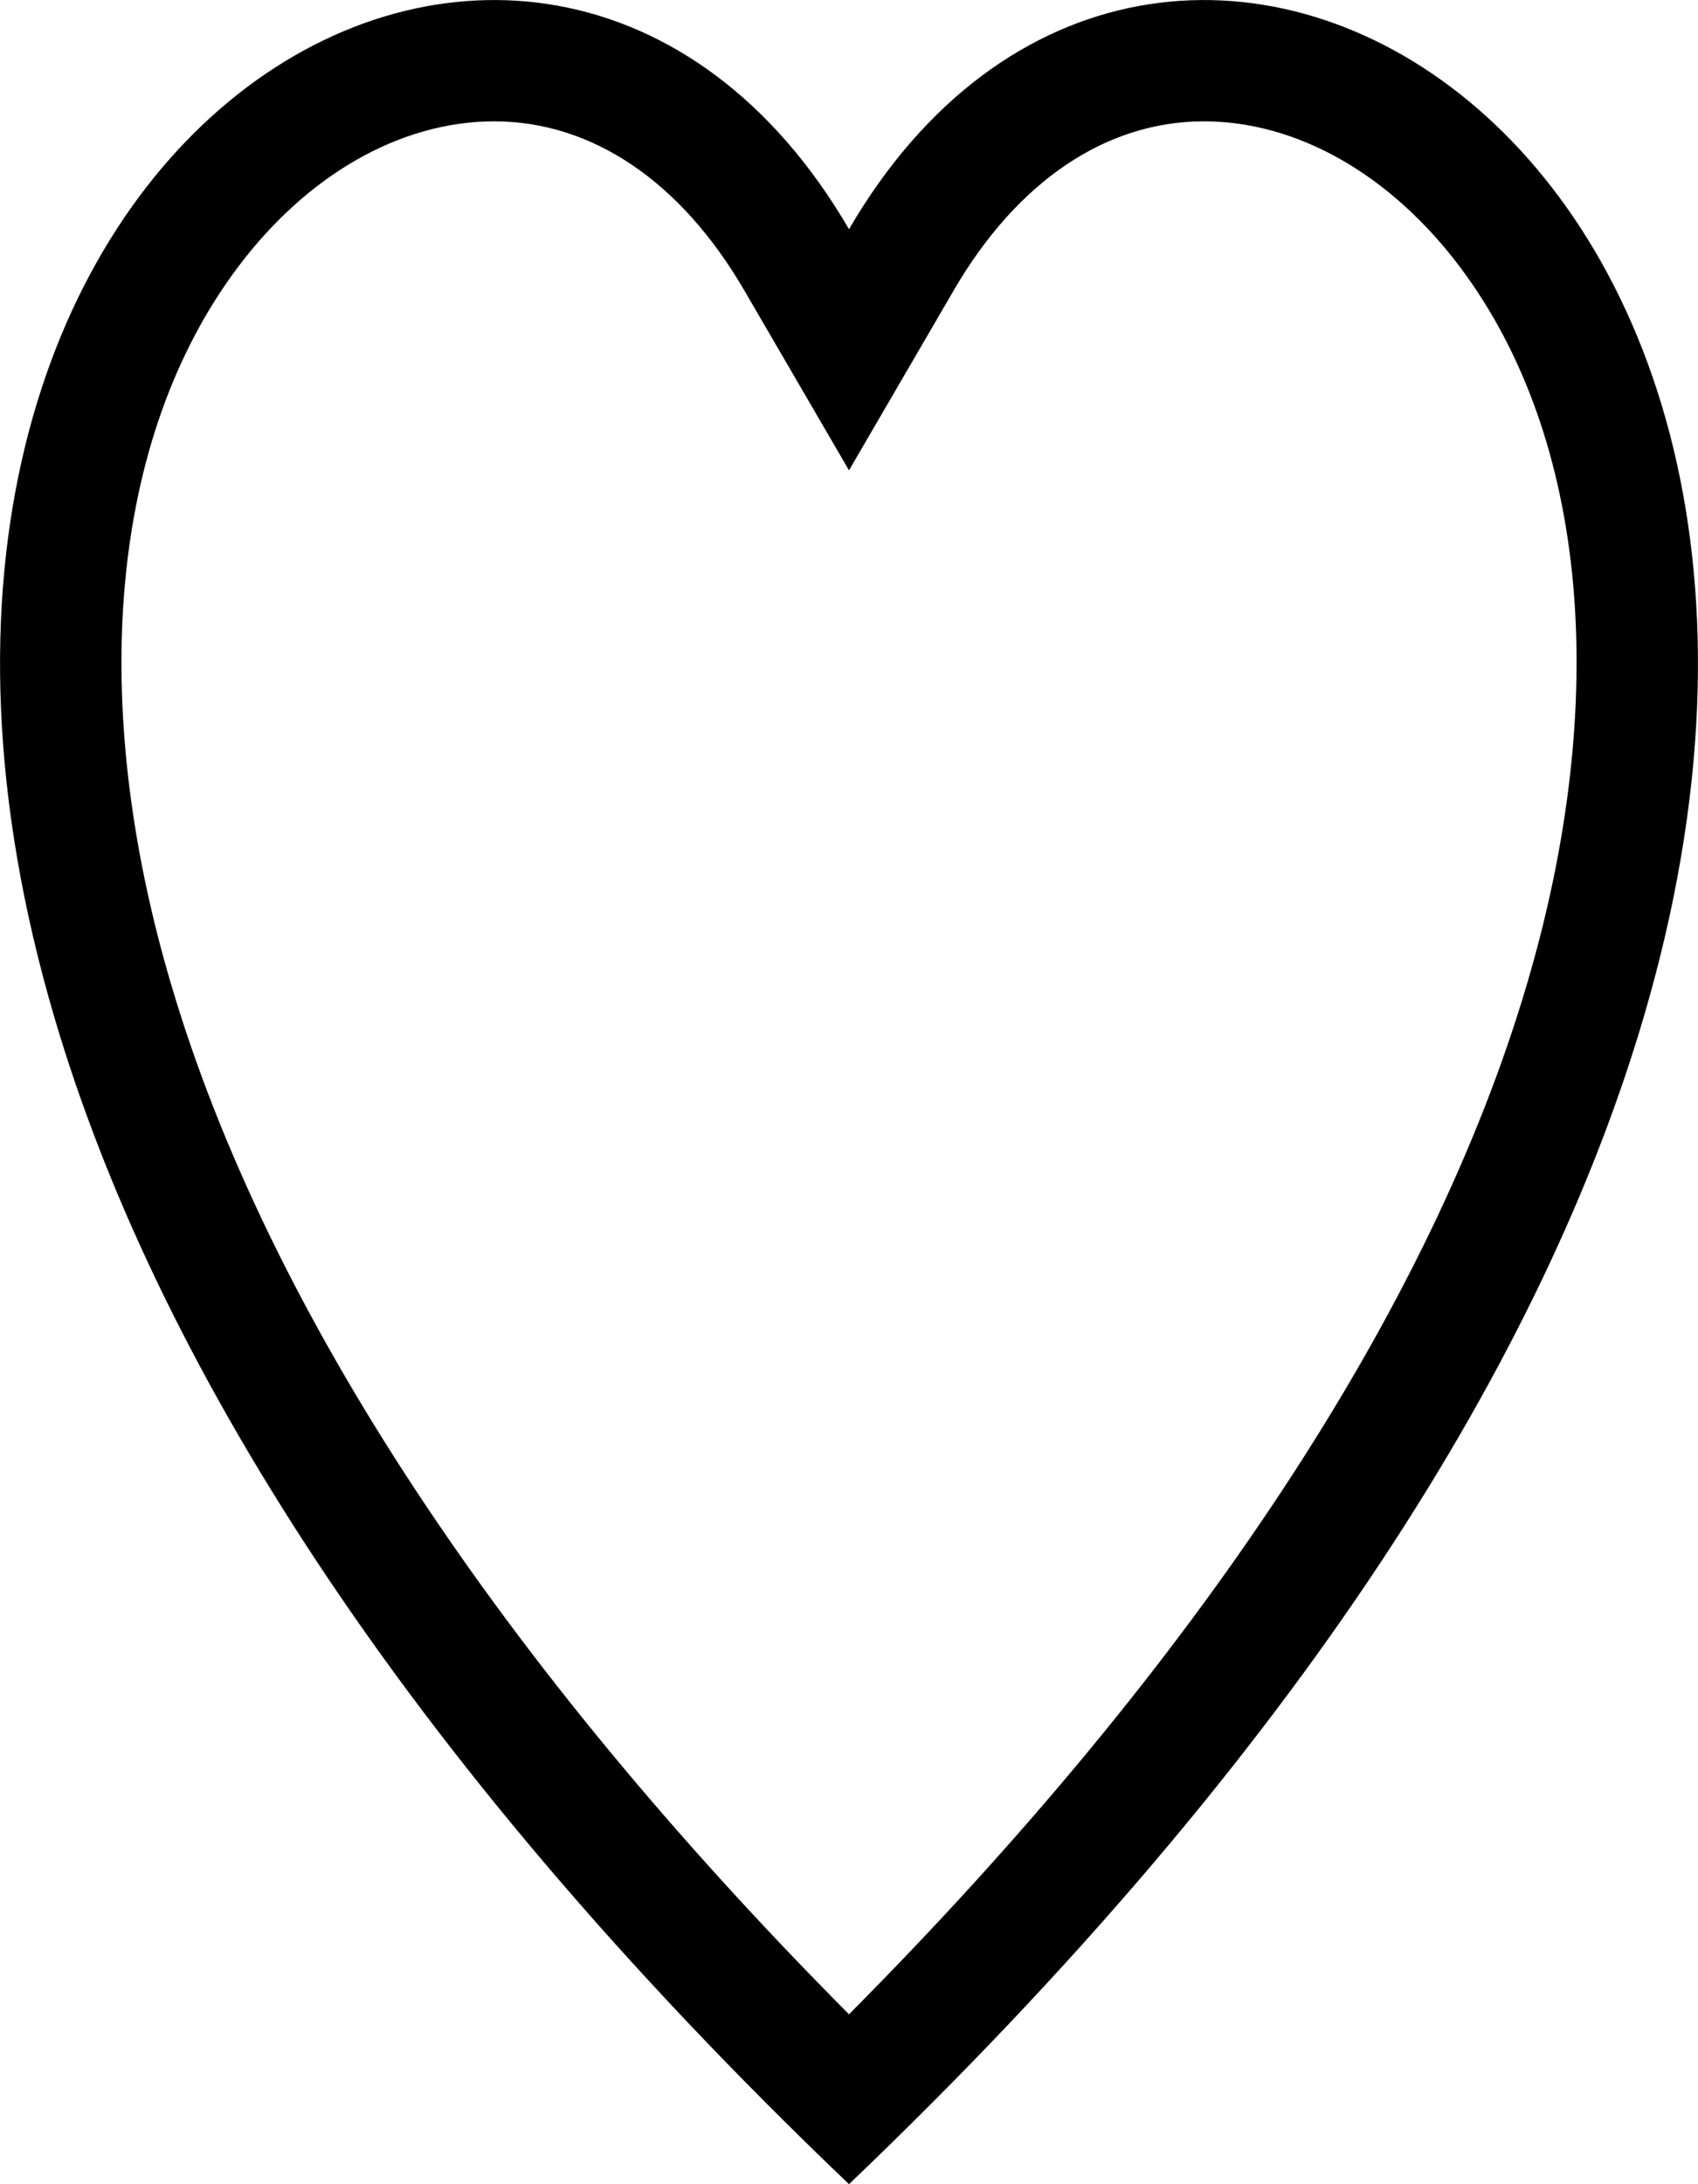 <svg xmlns="http://www.w3.org/2000/svg" width="14" height="18" viewBox="0 0 14 18">
  <g id="Path_347" data-name="Path 347" fill="none">
    <path d="M7,18C3.236,14.406,1.262,11.136.453,8.4-1.716,1.067,4.478-2.44,7,1.889,9.522-2.44,15.716,1.067,13.547,8.4,12.738,11.136,10.764,14.406,7,18Z" stroke="none"/>
    <path d="M 7 16.6 C 9.871 13.712 11.797 10.793 12.588 8.116 C 13.286 5.758 13.088 3.605 12.044 2.209 C 11.47 1.441 10.698 1 9.926 1 C 9.119 1 8.387 1.494 7.864 2.392 L 7 3.876 L 6.136 2.392 C 5.613 1.494 4.881 1 4.074 1 C 3.302 1 2.53 1.441 1.956 2.209 C 0.913 3.605 0.714 5.759 1.412 8.116 C 2.203 10.793 4.129 13.712 7 16.6 M 7 18 C 3.236 14.406 1.262 11.136 0.453 8.4 C -1.716 1.067 4.478 -2.44 7 1.889 C 9.522 -2.44 15.716 1.067 13.547 8.4 C 12.738 11.136 10.764 14.406 7 18 Z" stroke="none" fill="#000"/>
  </g>
</svg>
